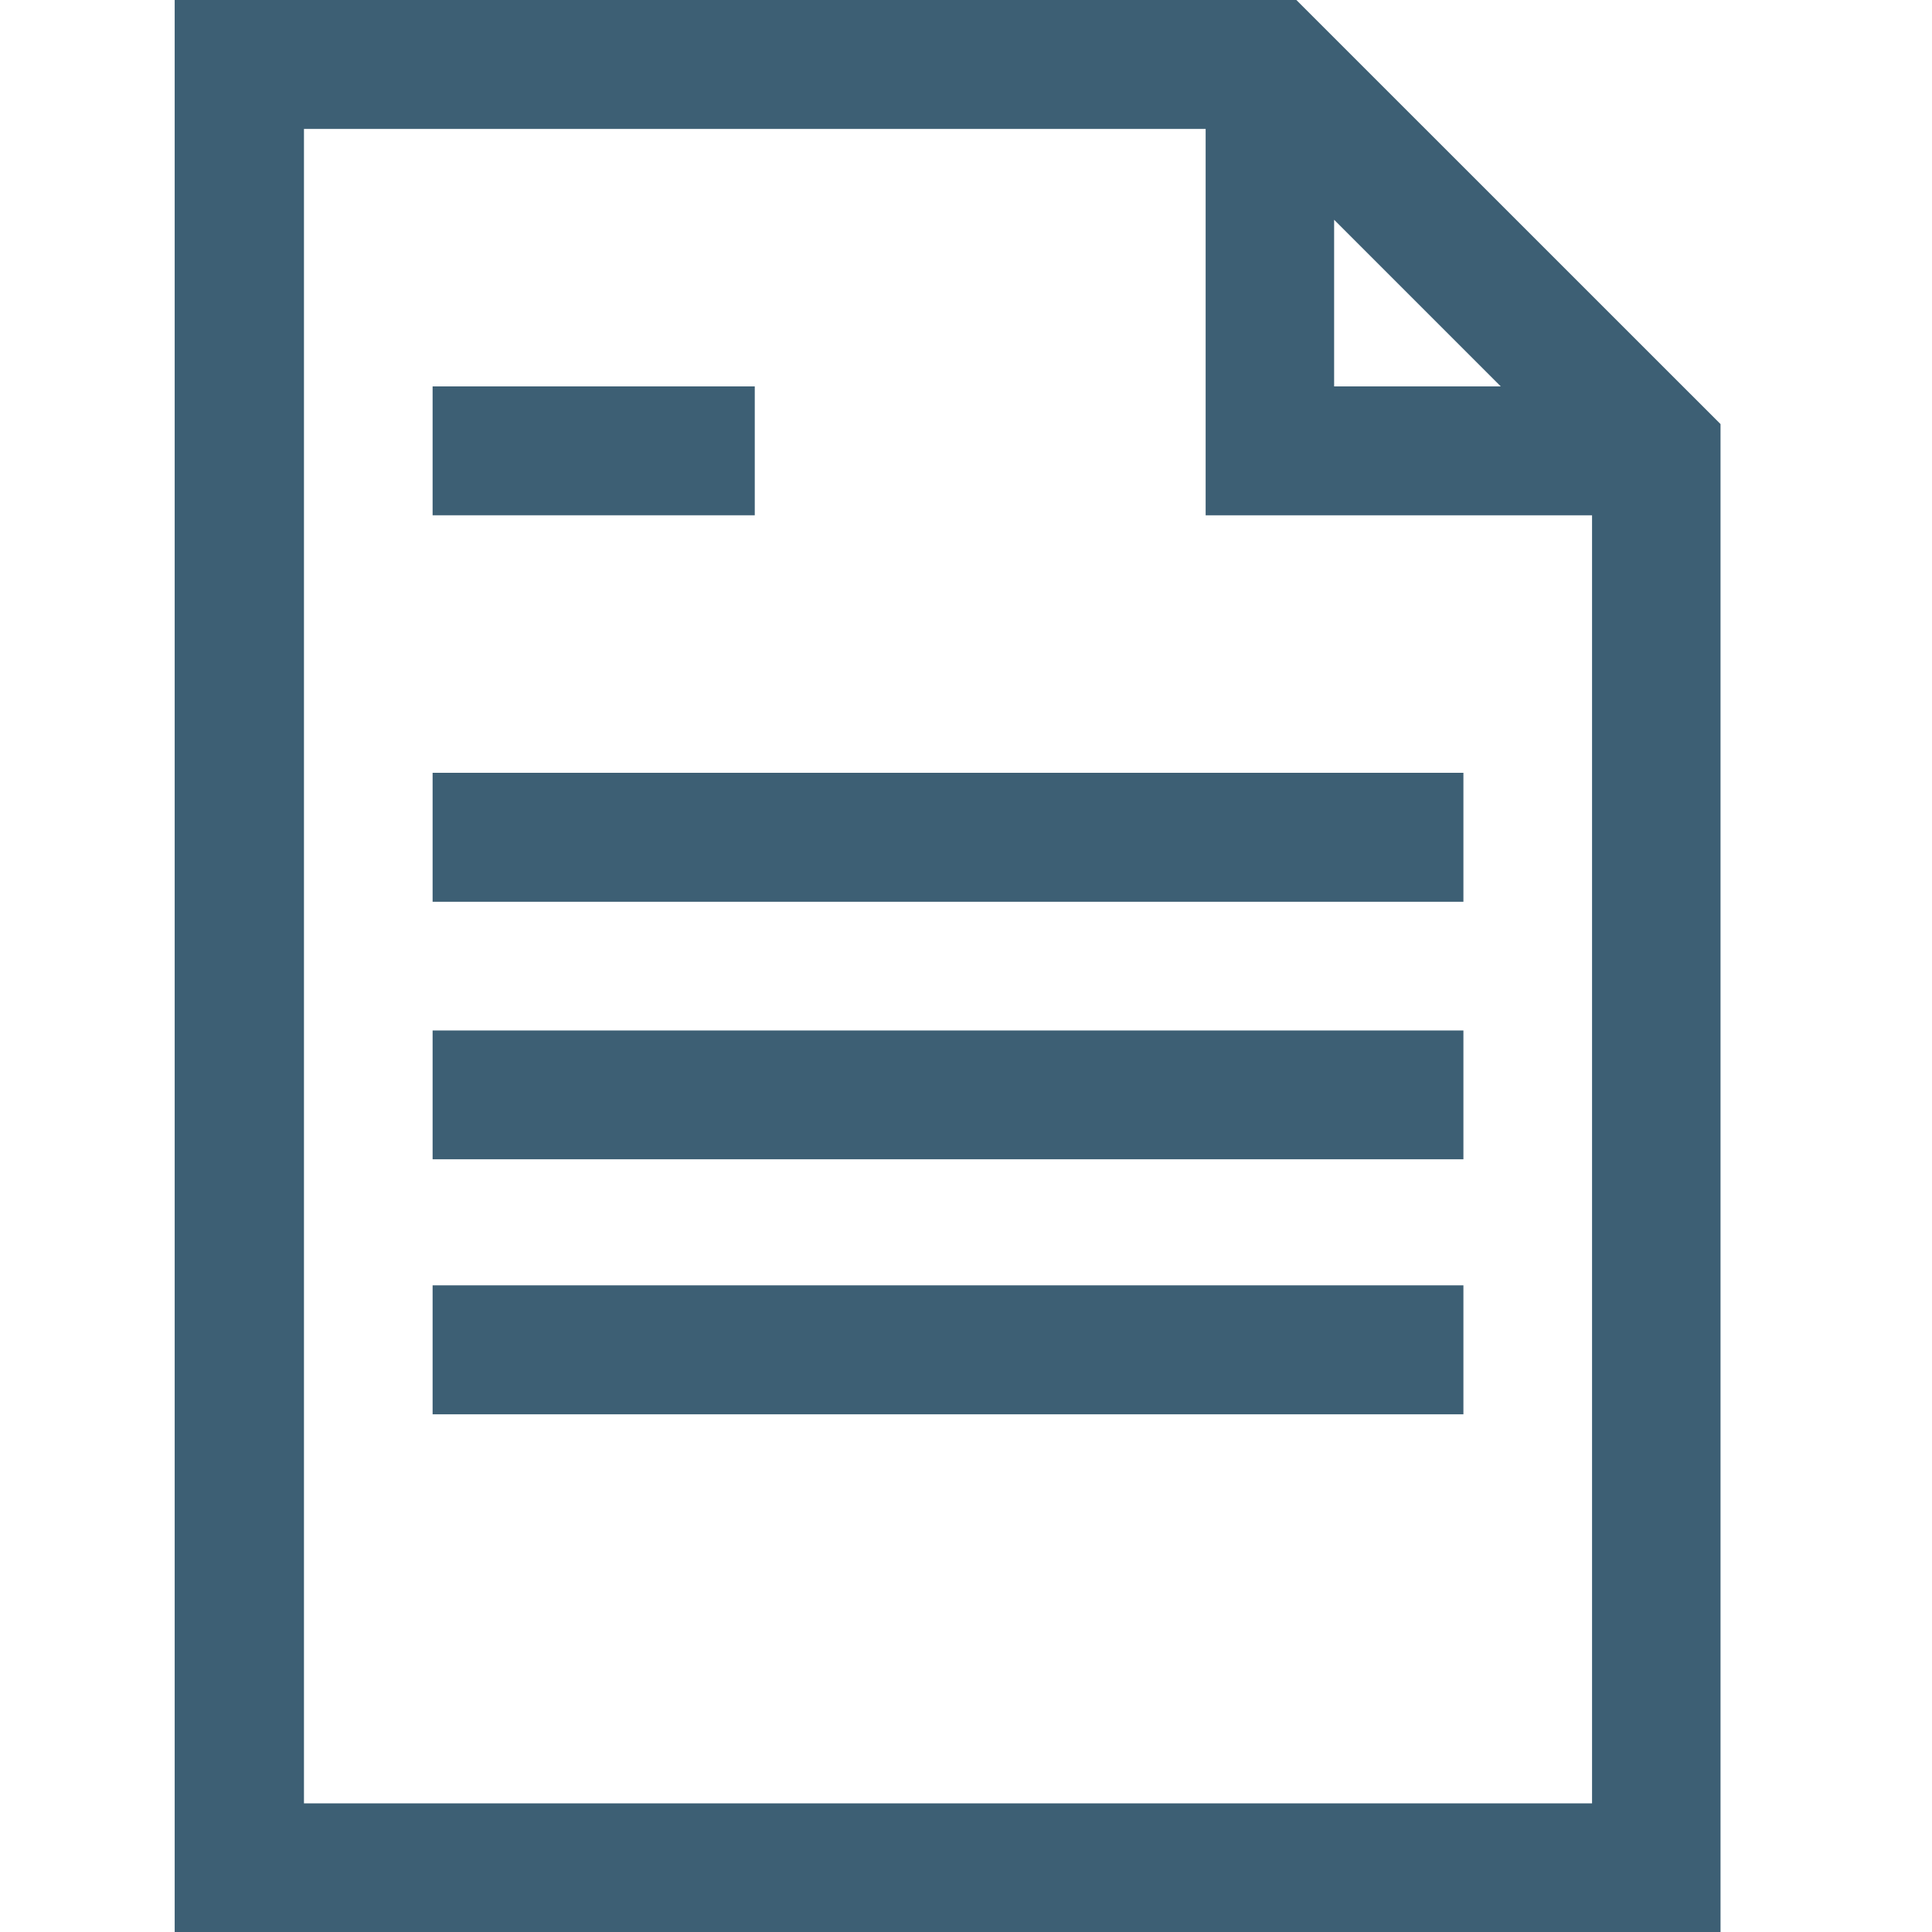 <?xml version="1.0" encoding="utf-8"?>
<!-- Generator: Adobe Illustrator 16.0.0, SVG Export Plug-In . SVG Version: 6.00 Build 0)  -->
<!DOCTYPE svg PUBLIC "-//W3C//DTD SVG 1.1//EN" "http://www.w3.org/Graphics/SVG/1.1/DTD/svg11.dtd">
<svg version="1.1" id="Слой_1" xmlns="http://www.w3.org/2000/svg" xmlns:xlink="http://www.w3.org/1999/xlink" x="0px" y="0px"
	 width="24px" height="24px" viewBox="0 0 24 24" enable-background="new 0 0 24 24" xml:space="preserve">
<g>
	<path fill="#3D5F74" d="M16.104,0H2.17v24h19.203V5.268L16.104,0z M16.573,2.73l2.07,2.07h-2.07V2.73z M3.776,22.402V1.601h11.201
		v4.8h4.8v16.001H3.776z"/>
	<rect x="5.374" y="4.8" fill="#3D5F74" width="4.002" height="1.601"/>
	<rect x="5.374" y="9.6" fill="#3D5F74" width="12.805" height="1.602"/>
	<rect x="5.374" y="12.801" fill="#3D5F74" width="12.805" height="1.6"/>
	<rect x="5.374" y="15.967" fill="#3D5F74" width="12.805" height="1.602"/>
</g>
</svg>
